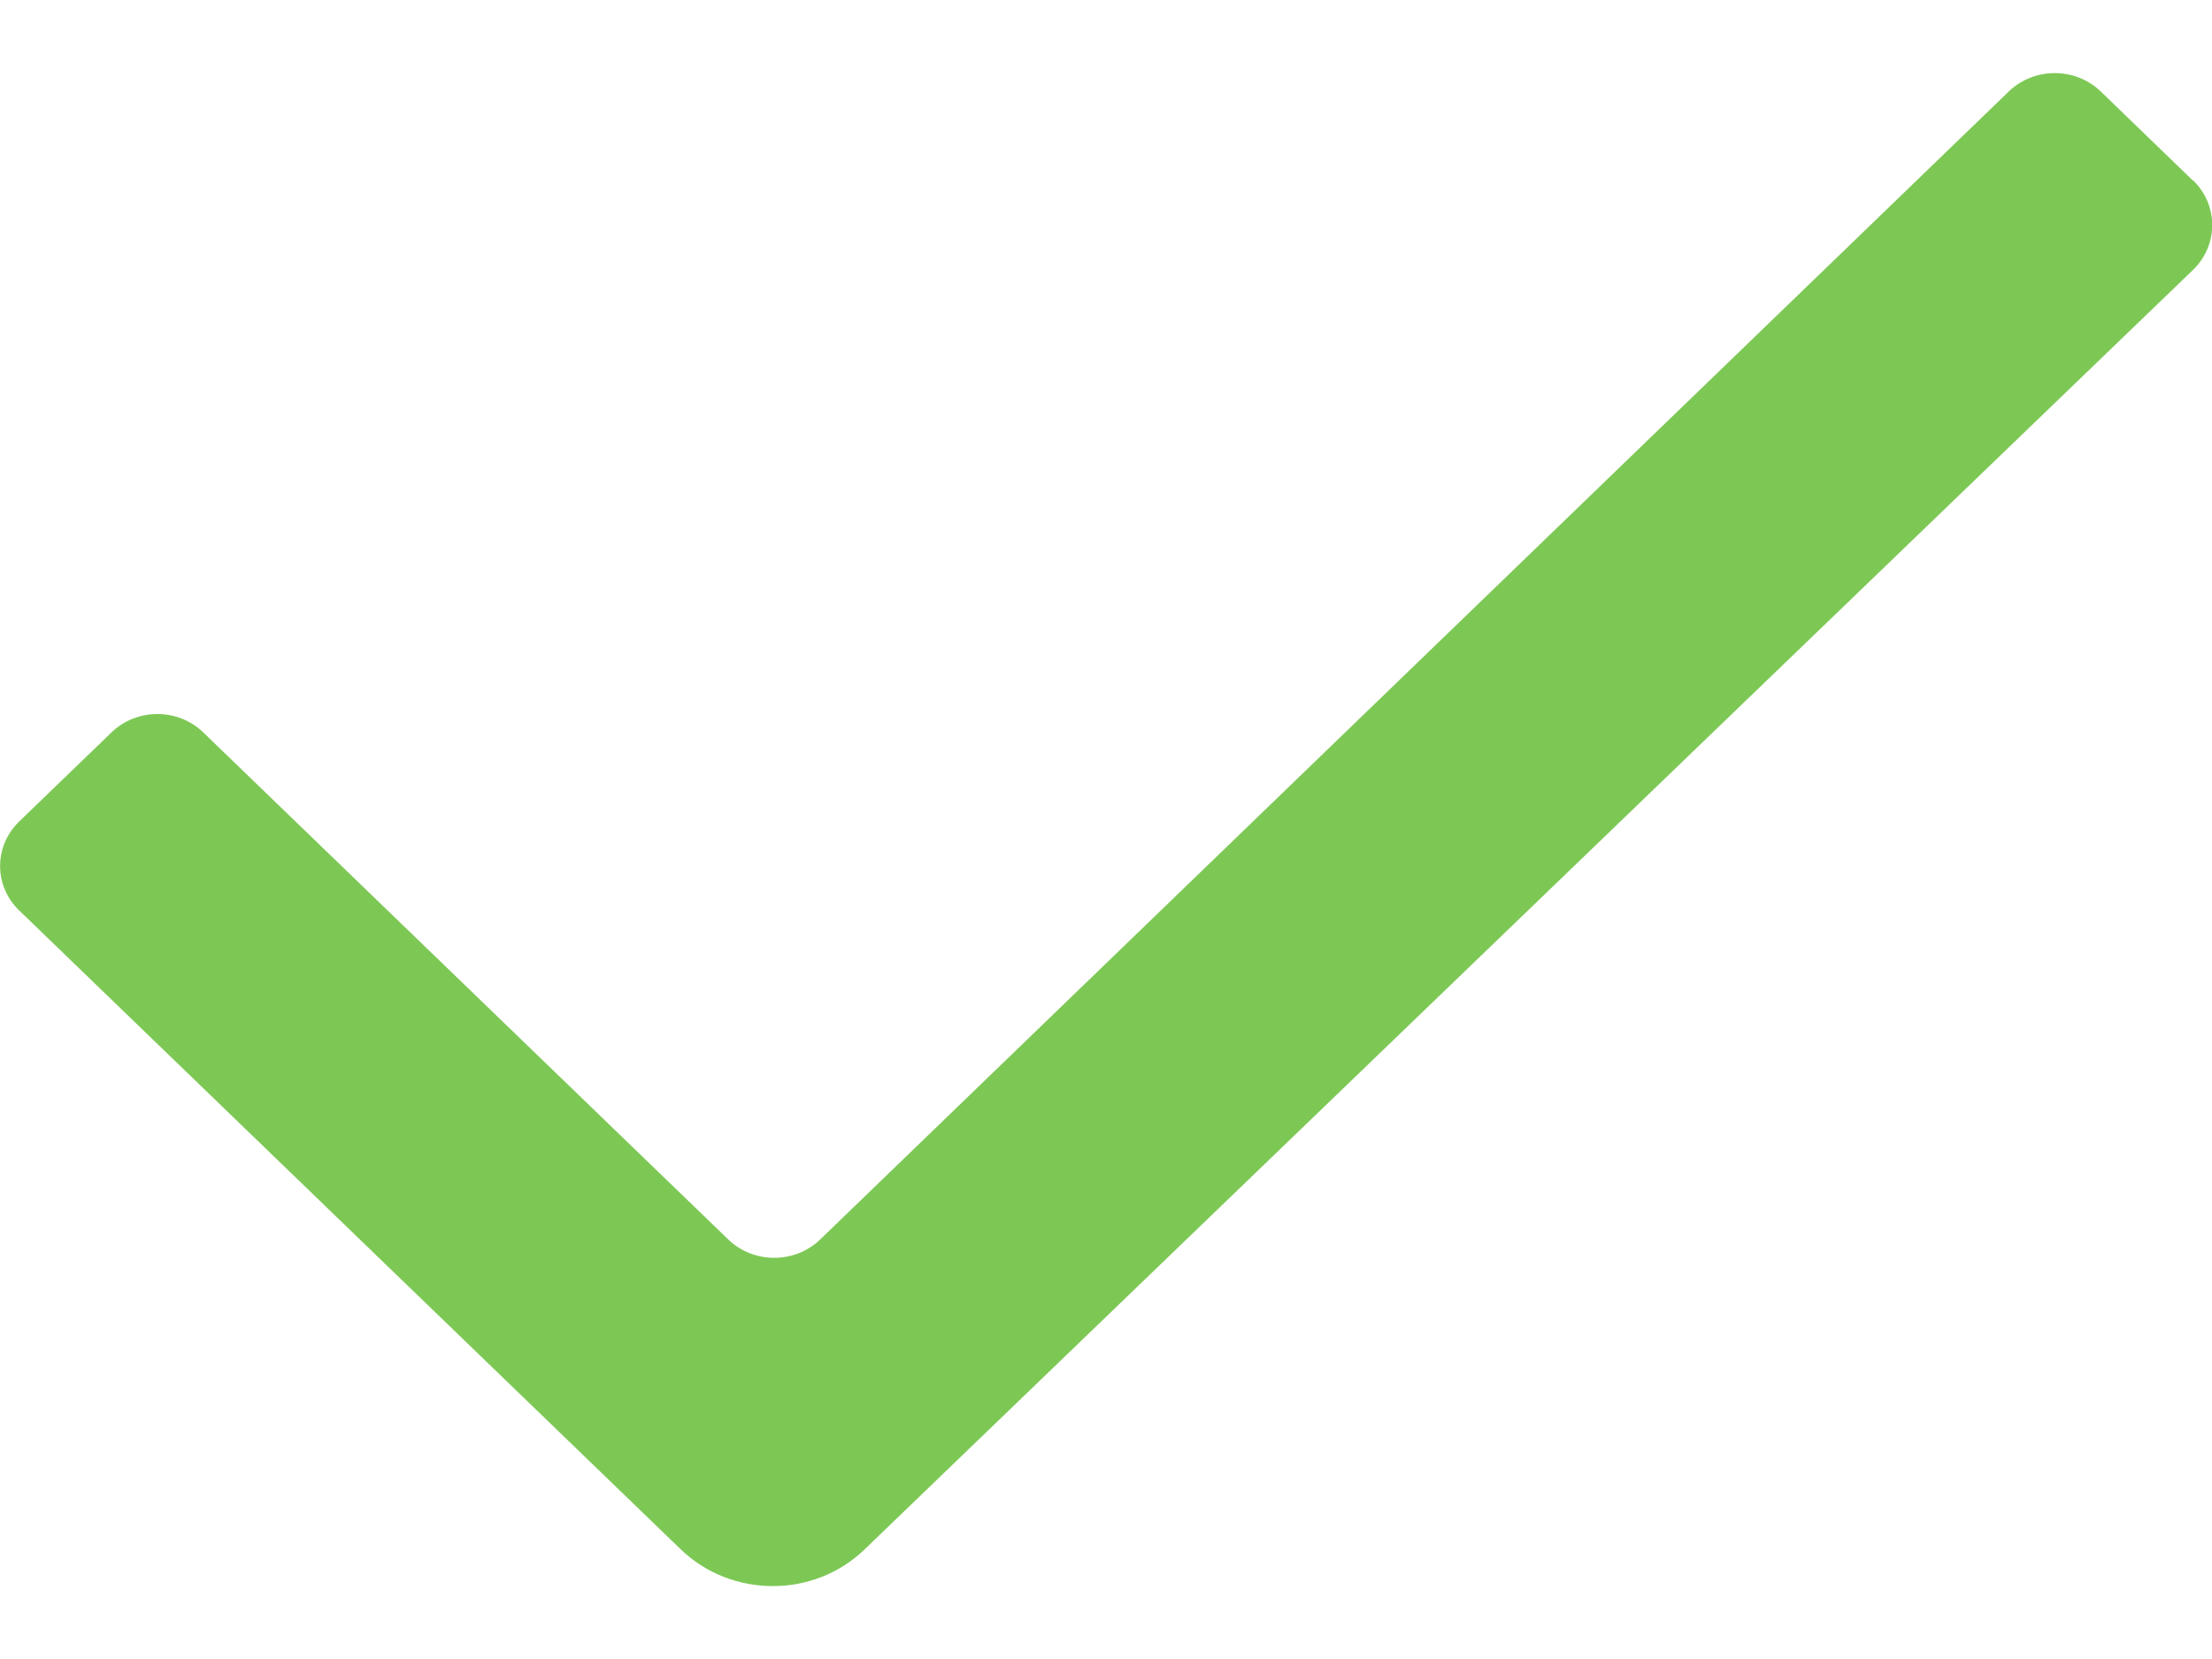 <svg xmlns="http://www.w3.org/2000/svg" width="16" height="12" viewBox="0 0 15.918 10.887">
                                        <g stroke="none" fill="#7dc855" stroke-width="1px">
                <path d="M15.78.773l-.662-.64c-.183-.177-.48-.177-.663 0l-8.552 8.26c-.183.177-.48.177-.663 0L1.464 4.746c-.183-.178-.48-.178-.663 0l-.663.64c-.183.177-.183.464 0 .64l4.76 4.597c.366.353.96.354 1.325 0l9.56-9.208c.182-.178.182-.465 0-.642z" stroke="none" fill="#7dc855" stroke-width="1px"></path>
            </g>
                                    </svg>